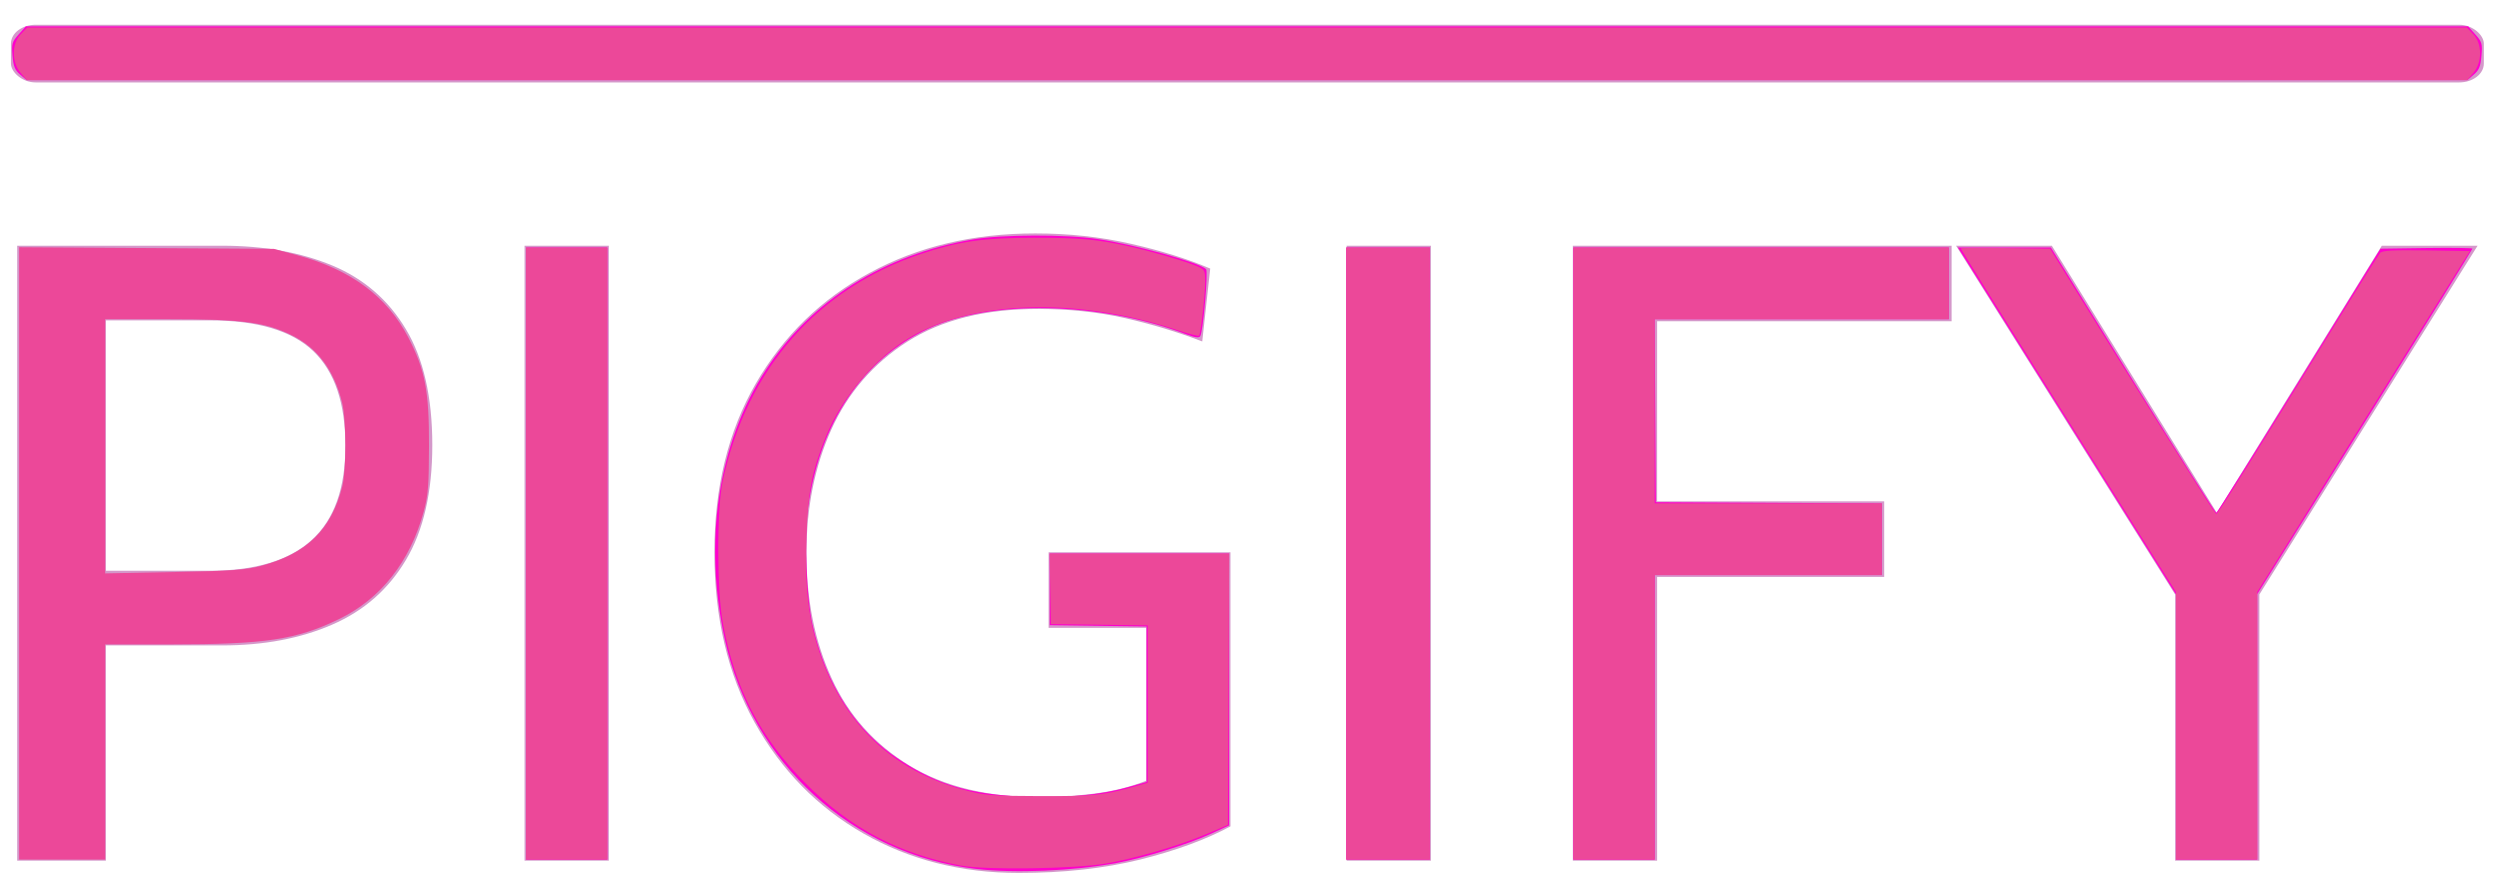 <?xml version="1.0" encoding="UTF-8" standalone="no"?>
<svg
   version="1.1"
   width="405"
   height="144"
   viewBox="0 0 405 144"
   id="svg136"
   sodipodi:docname="logo.svg"
   inkscape:version="1.2.2 (732a01da63, 2022-12-09)"
   xmlns:inkscape="http://www.inkscape.org/namespaces/inkscape"
   xmlns:sodipodi="http://sodipodi.sourceforge.net/DTD/sodipodi-0.dtd"
   xmlns="http://www.w3.org/2000/svg"
   xmlns:svg="http://www.w3.org/2000/svg">
  <defs
     id="defs140" />
  <sodipodi:namedview
     id="namedview138"
     pagecolor="#ffffff"
     bordercolor="#000000"
     borderopacity="0.25"
     inkscape:showpageshadow="2"
     inkscape:pageopacity="0.0"
     inkscape:pagecheckerboard="0"
     inkscape:deskcolor="#d1d1d1"
     showgrid="false"
     inkscape:zoom="2.5815225"
     inkscape:cx="212.08415"
     inkscape:cy="78.635766"
     inkscape:window-width="1920"
     inkscape:window-height="1001"
     inkscape:window-x="-9"
     inkscape:window-y="-9"
     inkscape:window-maximized="1"
     inkscape:current-layer="svg136" />
  <g
     id="tight-bounds"
     transform="matrix(3.105,0,0,3.105,0.804,-0.311)">
    <rect
       width="321.516"
       height="112.433"
       fill="none"
       stroke="none"
       visibility="hidden"
       id="rect129"
       x="0"
       y="134.767"
       style="stroke-width:0.674" />
  </g>
  <g
     id="g895"
     transform="matrix(1.246,0,0,1.234,1.773,-163.627)">
    <svg
       viewBox="0 0 321.516 247.2"
       height="247.2"
       width="321.516"
       version="1.1"
       id="svg891">
      <g
         id="g887">
        <svg
           viewBox="0 0 397.498 305.619"
           height="247.2"
           width="321.516"
           version="1.1"
           id="svg885">
          <g
             id="g861">
            <rect
               width="397.498"
               height="9.361"
               x="0"
               y="167.955"
               fill="#d498ca"
               opacity="1"
               stroke-width="0"
               stroke="transparent"
               fill-opacity="1"
               class="rect-o-0"
               data-fill-palette-color="secondary"
               rx="1%"
               id="rect859"
               data-palette-color="#d498ca" />
          </g>
          <g
             transform="translate(0.989,201.82)"
             id="g879">
            <svg
               viewBox="0 0 395.52 103.799"
               height="103.799"
               width="395.52"
               version="1.1"
               id="svg877">
              <g
                 id="g875">
                <svg
                   viewBox="0 0 395.52 103.799"
                   height="103.799"
                   width="395.52"
                   id="svg873"
                   version="1.1">
                  <g
                     id="g871">
                    <svg
                       viewBox="0 0 395.52 103.799"
                       height="103.799"
                       width="395.52"
                       version="1.1"
                       id="svg869">
                      <g
                         id="g867">
                        <svg
                           width="395.52"
                           viewBox="4 -35.7 138.69 36.4"
                           height="103.799"
                           data-palette-color="#d498ca"
                           version="1.1"
                           id="svg865">
                          <path
                             d="M 9,0 H 4 v -35 h 11.55 q 3.52,0 6.2,1.12 2.68,1.13 4.16,3.63 1.49,2.5 1.49,6.6 v 0 q 0,4.02 -1.49,6.54 -1.48,2.51 -4.16,3.68 -2.68,1.18 -6.2,1.18 v 0 H 9 Z m 0,-30.75 v 14.25 h 5.85 q 3.83,0 5.74,-1.74 1.91,-1.74 1.91,-5.36 v 0 q 0,-3.65 -1.81,-5.4 -1.81,-1.75 -5.84,-1.75 v 0 z M 37.35,0 H 32.6 v -35 h 4.75 z m 23.1,0.7 v 0 q -4.86,0 -8.74,-2.24 -3.89,-2.24 -6.15,-6.34 -2.26,-4.1 -2.26,-9.67 v 0 q 0,-5.53 2.33,-9.6 2.34,-4.08 6.43,-6.31 4.08,-2.24 9.33,-2.24 v 0 q 2.83,0 5.39,0.59 2.56,0.59 4.47,1.41 v 0 l -0.45,4.15 q -2.05,-0.8 -4.36,-1.33 -2.3,-0.52 -4.89,-0.52 v 0 q -4.48,0 -7.37,1.86 -2.88,1.86 -4.29,5.01 -1.4,3.15 -1.4,7.03 v 0 q 0,4 1.43,7.14 1.42,3.13 4.38,4.95 2.94,1.81 7.5,1.81 v 0 q 1.12,0 2.79,-0.2 1.68,-0.2 3.05,-0.75 v 0 -8.7 h -5.5 v -4.3 h 10.25 v 15.6 Q 70.34,-0.83 67.3,-0.06 64.25,0.7 60.45,0.7 Z M 83.69,0 h -4.75 v -35 h 4.75 z m 12.75,0 h -4.75 v -35 h 21.35 v 4.3 h -16.6 v 10.25 h 12.8 v 4.3 h -12.8 z m 33.95,0 h -4.75 V -15.15 L 113.29,-35 h 5.4 l 10.4,17 h -2.2 l 10.4,-17 h 5.4 l -12.3,19.85 z"
                             opacity="1"
                             fill="#d498ca"
                             class="undefined-text-0"
                             data-fill-palette-color="primary"
                             id="path863" />
                        </svg>
                      </g>
                    </svg>
                  </g>
                </svg>
              </g>
            </svg>
          </g>
          <g
             transform="translate(115.47)"
             id="g881" />
          <g
             id="g883" />
        </svg>
      </g>
      <defs
         id="defs889" />
    </svg>
    <rect
       width="321.516"
       height="112.433"
       fill="none"
       stroke="none"
       visibility="hidden"
       id="rect893"
       x="0"
       y="134.767"
       style="stroke-width:0.674" />
  </g>
  <path
     style="fill:#ff00cc;stroke-width:0.387"
     d="M 254.888,89.676 V 40.093 h 30.408 30.408 v 5.811 5.811 h -23.828 -23.828 l 0.101,14.817 0.101,14.817 18.303,0.101 18.303,0.101 v 5.807 5.807 h -18.4 -18.4 v 23.048 23.048 h -6.585 -6.585 z"
     id="path337" />
  <path
     style="fill:#ff00cc;stroke-width:0.387"
     d="M 352.505,117.778 V 96.297 L 335.403,69.066 C 325.997,54.089 318.046,41.444 317.733,40.964 l -0.568,-0.872 h 7.537 7.537 l 13.275,21.499 c 7.301,11.824 13.386,21.492 13.522,21.483 0.136,-0.009 6.178,-9.639 13.428,-21.402 l 13.181,-21.387 7.447,-0.105 c 4.096,-0.058 7.447,-0.013 7.447,0.101 0,0.113 -7.844,12.751 -17.432,28.084 l -17.432,27.879 v 21.507 21.507 h -6.585 -6.585 z"
     id="path339" />
  <path
     style="fill:#ff00cc;stroke-width:0.387"
     d="M 3.255,12.074 C 2.41,11.347 2.17,10.753 2.028,9.03 1.865,7.071 1.95,6.777 3.024,5.575 L 4.198,4.261 H 202.013 399.828 l 1.174,1.314 c 1.074,1.202 1.159,1.496 0.996,3.455 -0.143,1.724 -0.382,2.318 -1.227,3.044 l -1.05,0.903 H 202.013 4.304 Z"
     id="path341" />
  <path
     style="fill:#ff00cc;stroke-width:0.387"
     d="M 218.088,89.676 V 40.093 h 6.779 6.779 v 49.583 49.583 h -6.779 -6.779 z"
     id="path343" />
  <path
     style="fill:#ff00cc;stroke-width:0.387"
     d="m 158.157,140.77 c -20.1,-2.34 -36.332,-17.146 -40.727,-37.149 -3.509,-15.969 -1.115,-31.782 6.605,-43.642 7.359,-11.305 19.112,-18.721 33.596,-21.198 4.666,-0.798 15.123,-0.826 20.242,-0.055 6.015,0.907 16.348,3.779 17.509,4.868 0.372,0.348 -0.47,10.1 -0.937,10.856 -0.206,0.334 -0.828,0.25 -2.36,-0.321 -14.148,-5.27 -31.507,-5.641 -41.66,-0.89 -10.717,5.015 -17.649,15.314 -19.504,28.98 -0.66,4.86 -0.281,14.681 0.737,19.12 2.231,9.724 7.028,17.125 14.12,21.785 6.163,4.049 11.477,5.596 20.421,5.945 6.427,0.25 12.095,-0.281 16.566,-1.552 l 2.978,-0.847 V 114.08 101.49 l -7.844,-0.105 -7.844,-0.105 v -5.803 -5.803 h 14.526 14.526 v 22.026 22.026 l -3.046,1.392 c -3.696,1.69 -10.801,3.882 -15.208,4.692 -7.04,1.295 -16.406,1.69 -22.696,0.958 z"
     id="path345" />
  <path
     style="fill:#ff00cc;stroke-width:0.387"
     d="M 85.221,89.676 V 40.093 h 6.585 6.585 v 49.583 49.583 h -6.585 -6.585 z"
     id="path347" />
  <path
     style="fill:#ec4899;stroke-width:0.387;fill-opacity:1"
     d="M 3.099,89.654 V 40.049 l 20.627,0.133 20.627,0.133 3.874,1.045 c 8.623,2.325 14.493,6.685 17.924,13.312 2.724,5.261 3.376,8.682 3.349,17.572 -0.019,6.487 -0.141,7.991 -0.862,10.653 -2.184,8.069 -6.964,14.132 -13.713,17.396 -6.918,3.346 -11.915,4.095 -27.326,4.1 l -10.556,0.003 v 17.432 17.432 H 10.072 3.099 Z M 42.283,91.668 C 49.664,89.727 53.697,85.792 55.44,78.829 56.123,76.102 56.116,68.081 55.428,65.272 54.124,59.945 51.371,56.29 47.125,54.248 42.811,52.173 39.212,51.714 27.259,51.714 H 17.044 v 20.587 20.587 l 11.137,-0.22 c 9.442,-0.186 11.588,-0.339 14.102,-1 z"
     id="path349" />
  <path
     style="fill:#ec4899;fill-opacity:1;stroke-width:0.387"
     d="M 85.221,89.676 V 40.093 h 6.585 6.585 v 49.583 49.583 h -6.585 -6.585 z"
     id="path1442" />
  <path
     style="fill:#ec4899;fill-opacity:1;stroke-width:0.387"
     d="m 155.692,140.23 c -10.092,-1.905 -17.975,-6.076 -25.173,-13.317 -7.349,-7.394 -11.409,-15.221 -13.39,-25.809 -1.02,-5.45 -1.029,-18.717 -0.016,-23.346 3.952,-18.06 15.342,-31.034 32.177,-36.652 6.033,-2.013 10.073,-2.587 18.227,-2.589 7.477,-0.002 10.418,0.268 15.514,1.422 3.735,0.847 9.003,2.382 10.749,3.134 1.408,0.606 1.453,0.686 1.453,2.61 0,2.19 -0.716,8.427 -1.001,8.711 -0.099,0.099 -1.875,-0.374 -3.947,-1.051 -15.963,-5.213 -32.615,-4.699 -42.874,1.323 -5.581,3.276 -11.029,9.689 -13.594,16.001 -2.256,5.553 -2.951,9.096 -3.166,16.145 -0.258,8.438 0.289,13.389 2.07,18.747 3.868,11.638 11.849,19.285 23.359,22.382 3.447,0.927 4.327,1 12.426,1.026 8.689,0.028 10.296,-0.137 15.398,-1.582 l 2.034,-0.576 V 114.061 101.313 l -7.844,-0.105 -7.844,-0.105 -0.107,-5.714 -0.107,-5.714 h 14.54 14.54 l -0.1,21.979 -0.1,21.979 -3.486,1.493 c -4.223,1.809 -11.444,3.928 -16.23,4.763 -4.993,0.871 -19.575,1.082 -23.505,0.34 z"
     id="path1444" />
  <path
     style="fill:#ec4899;fill-opacity:1;stroke-width:0.387"
     d="M 218.088,89.676 V 40.093 h 6.779 6.779 v 49.583 49.583 h -6.779 -6.779 z"
     id="path1446" />
  <path
     style="fill:#ec4899;fill-opacity:1;stroke-width:0.387"
     d="M 254.888,89.676 V 40.093 h 30.408 30.408 v 5.811 5.811 h -23.823 -23.823 v 14.914 14.914 h 18.4 18.4 v 5.811 5.811 h -18.4 -18.4 v 23.048 23.048 h -6.585 -6.585 z"
     id="path1448" />
  <path
     style="fill:#ec4899;fill-opacity:1;stroke-width:0.387"
     d="M 352.505,117.581 V 95.903 L 335.074,68.164 c -9.587,-15.257 -17.432,-27.818 -17.432,-27.914 0,-0.096 3.255,-0.127 7.234,-0.069 l 7.234,0.105 4.428,7.166 c 8.44,13.659 21.337,34.286 21.919,35.057 l 0.586,0.775 0.581,-0.775 c 0.821,-1.096 7.942,-12.505 17.407,-27.891 4.456,-7.244 8.311,-13.392 8.565,-13.664 0.35,-0.372 2.19,-0.467 7.499,-0.387 l 7.036,0.106 -1.105,1.743 c -0.608,0.959 -8.36,13.382 -17.227,27.607 l -16.122,25.863 v 21.686 21.686 h -6.585 -6.585 z"
     id="path1450" />
  <path
     style="fill:#ec4899;fill-opacity:1;stroke-width:0.387"
     d="M 3.327,11.785 C 1.878,10.063 1.896,7.074 3.365,5.541 L 4.406,4.455 H 202.013 399.619 l 1.041,1.086 c 1.469,1.533 1.487,4.522 0.038,6.244 l -1.003,1.192 H 202.013 4.33 Z"
     id="path1452" />
</svg>
